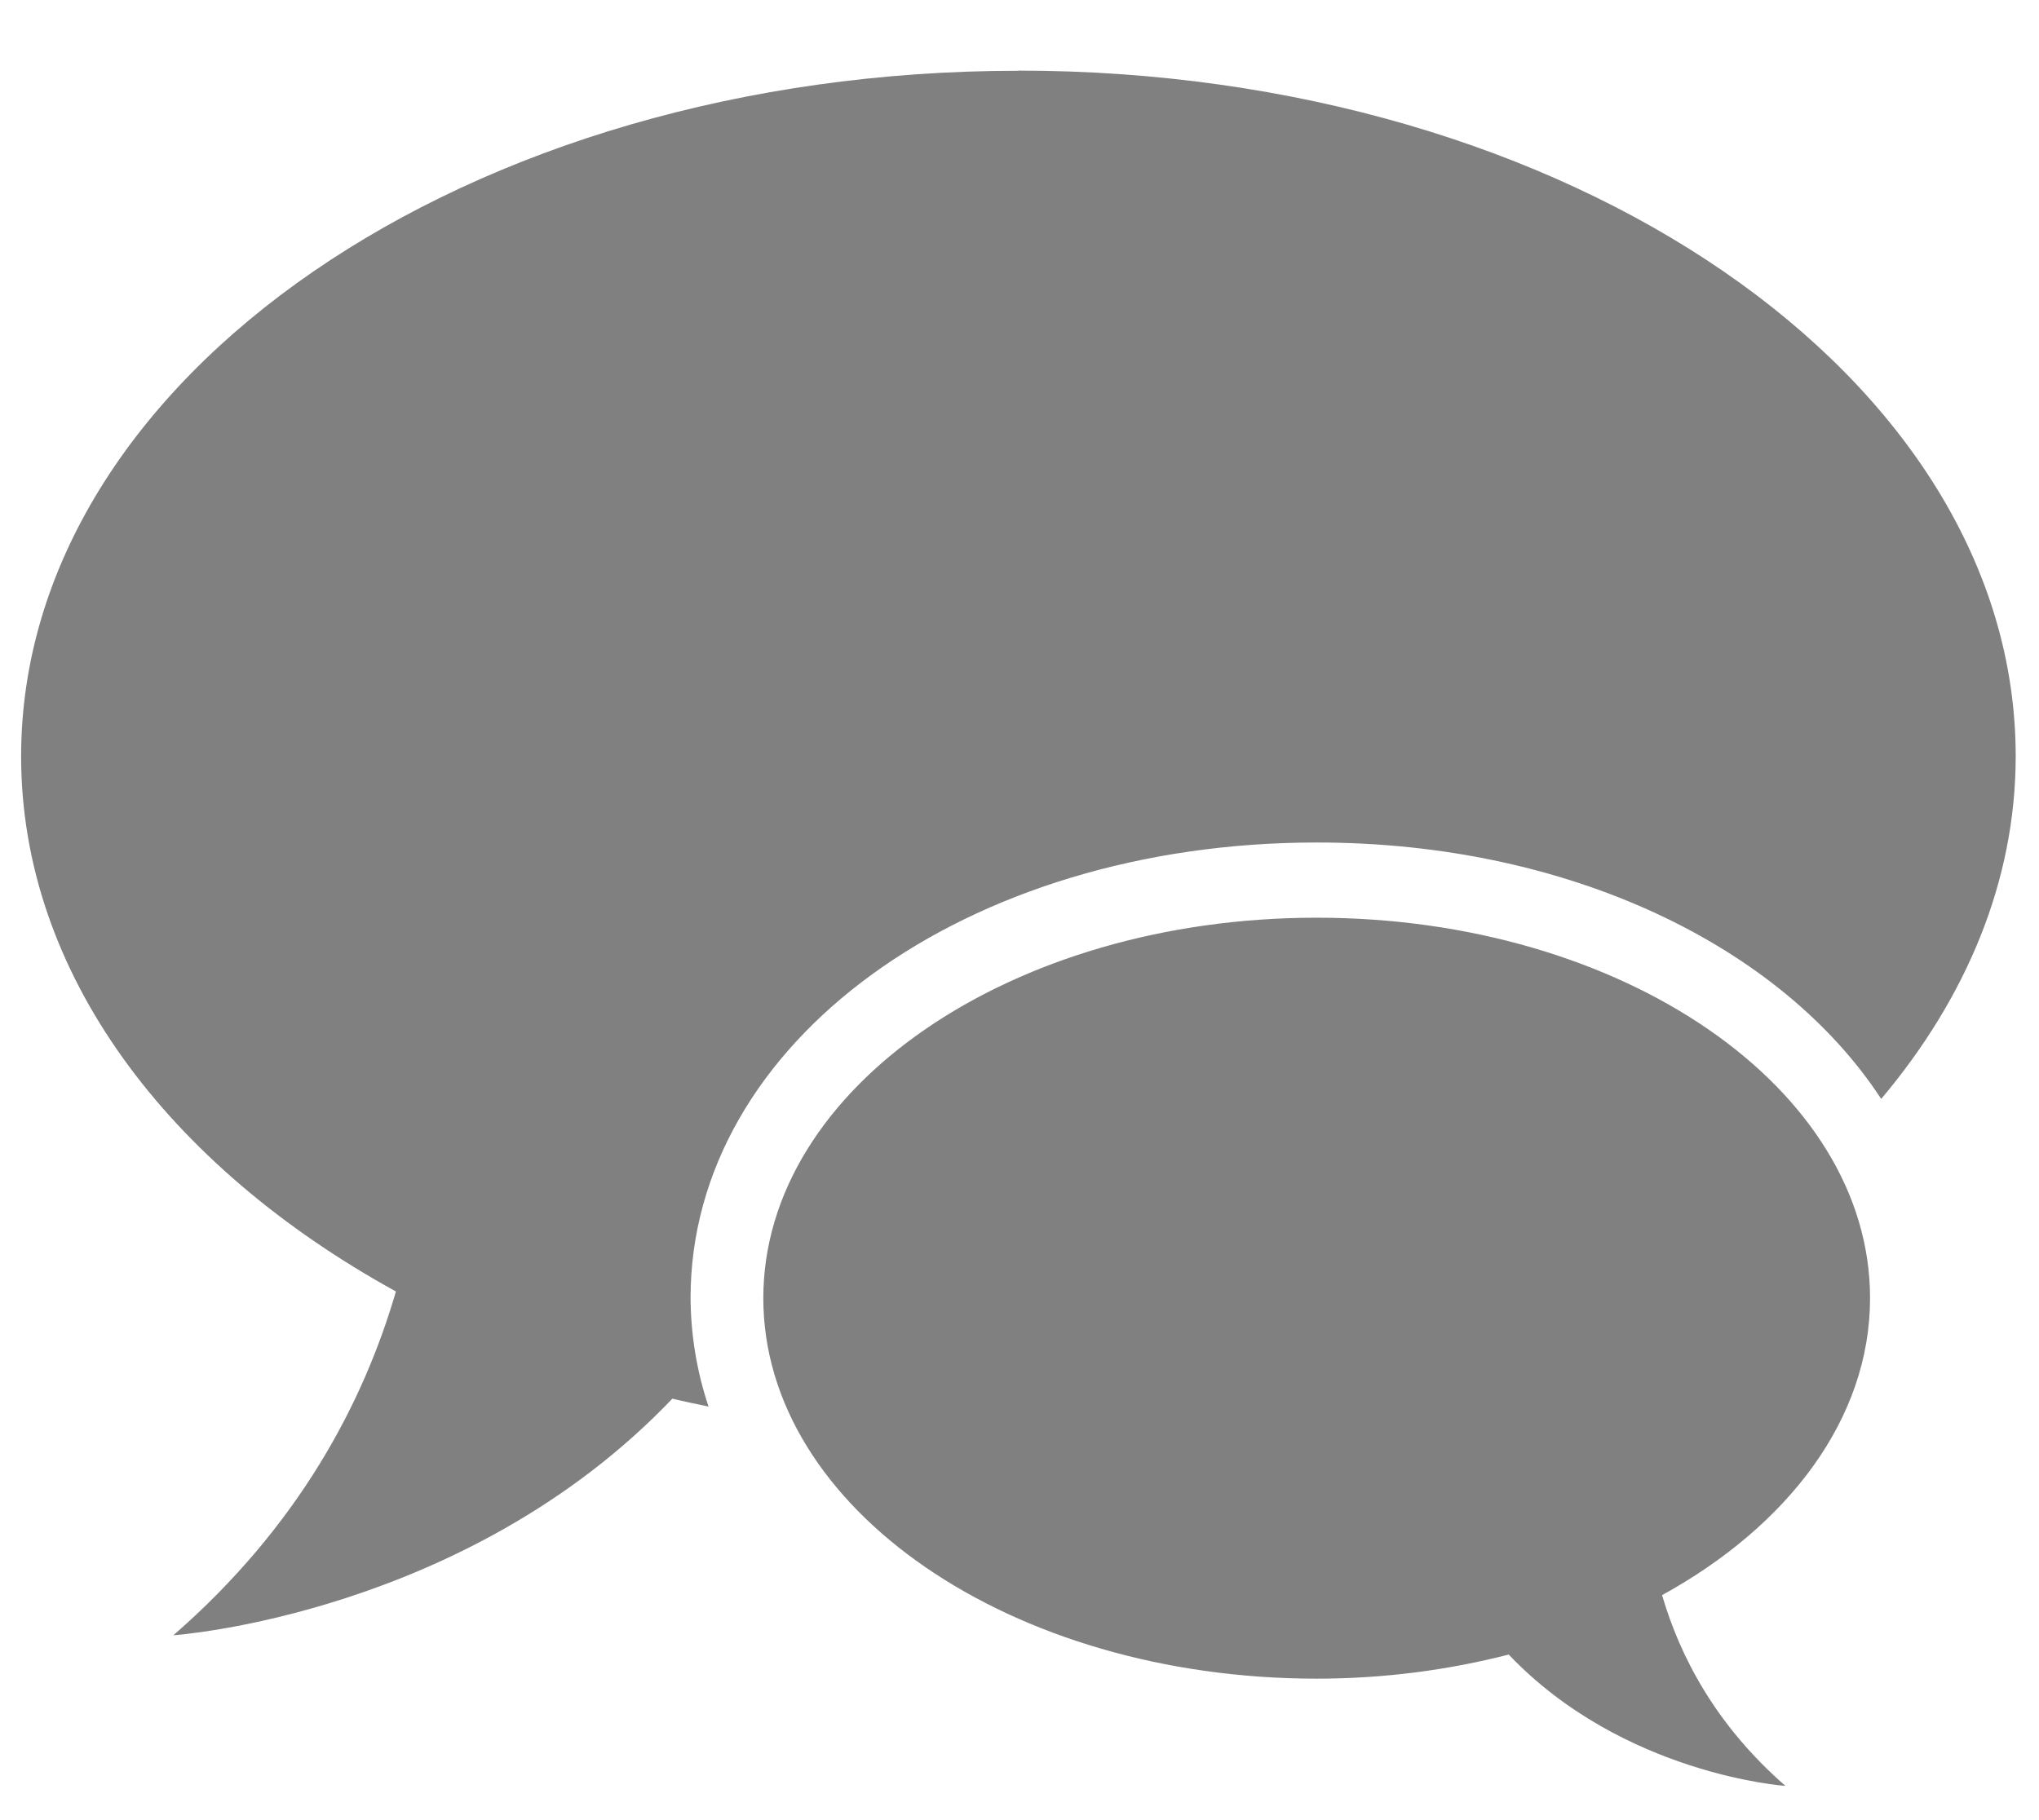 <svg width="28" height="25" viewBox="0 0 28 25" fill="none" xmlns="http://www.w3.org/2000/svg">
<path d="M13.985 0.972C6.422 0.972 0.29 5.188 0.29 10.389C0.29 13.364 2.303 16.014 5.437 17.739C4.991 19.27 4.101 20.963 2.381 22.461C2.381 22.461 6.397 22.186 9.233 19.211C9.396 19.252 9.565 19.283 9.73 19.32C9.569 18.84 9.486 18.336 9.483 17.828C9.483 14.319 13.259 11.572 18.083 11.572C21.546 11.572 24.461 12.995 25.833 15.094C27.001 13.708 27.68 12.102 27.68 10.386C27.68 5.186 21.548 0.97 13.985 0.97V0.972ZM25.68 17.83C25.68 14.945 22.28 12.605 18.08 12.605C13.885 12.605 10.482 14.946 10.482 17.831C10.482 20.716 13.885 23.057 18.082 23.057C19.01 23.057 19.895 22.937 20.718 22.726C22.291 24.378 24.518 24.53 24.518 24.53C23.565 23.699 23.072 22.759 22.824 21.91C24.562 20.953 25.68 19.482 25.68 17.83Z" fill="#808080"/>
</svg>

